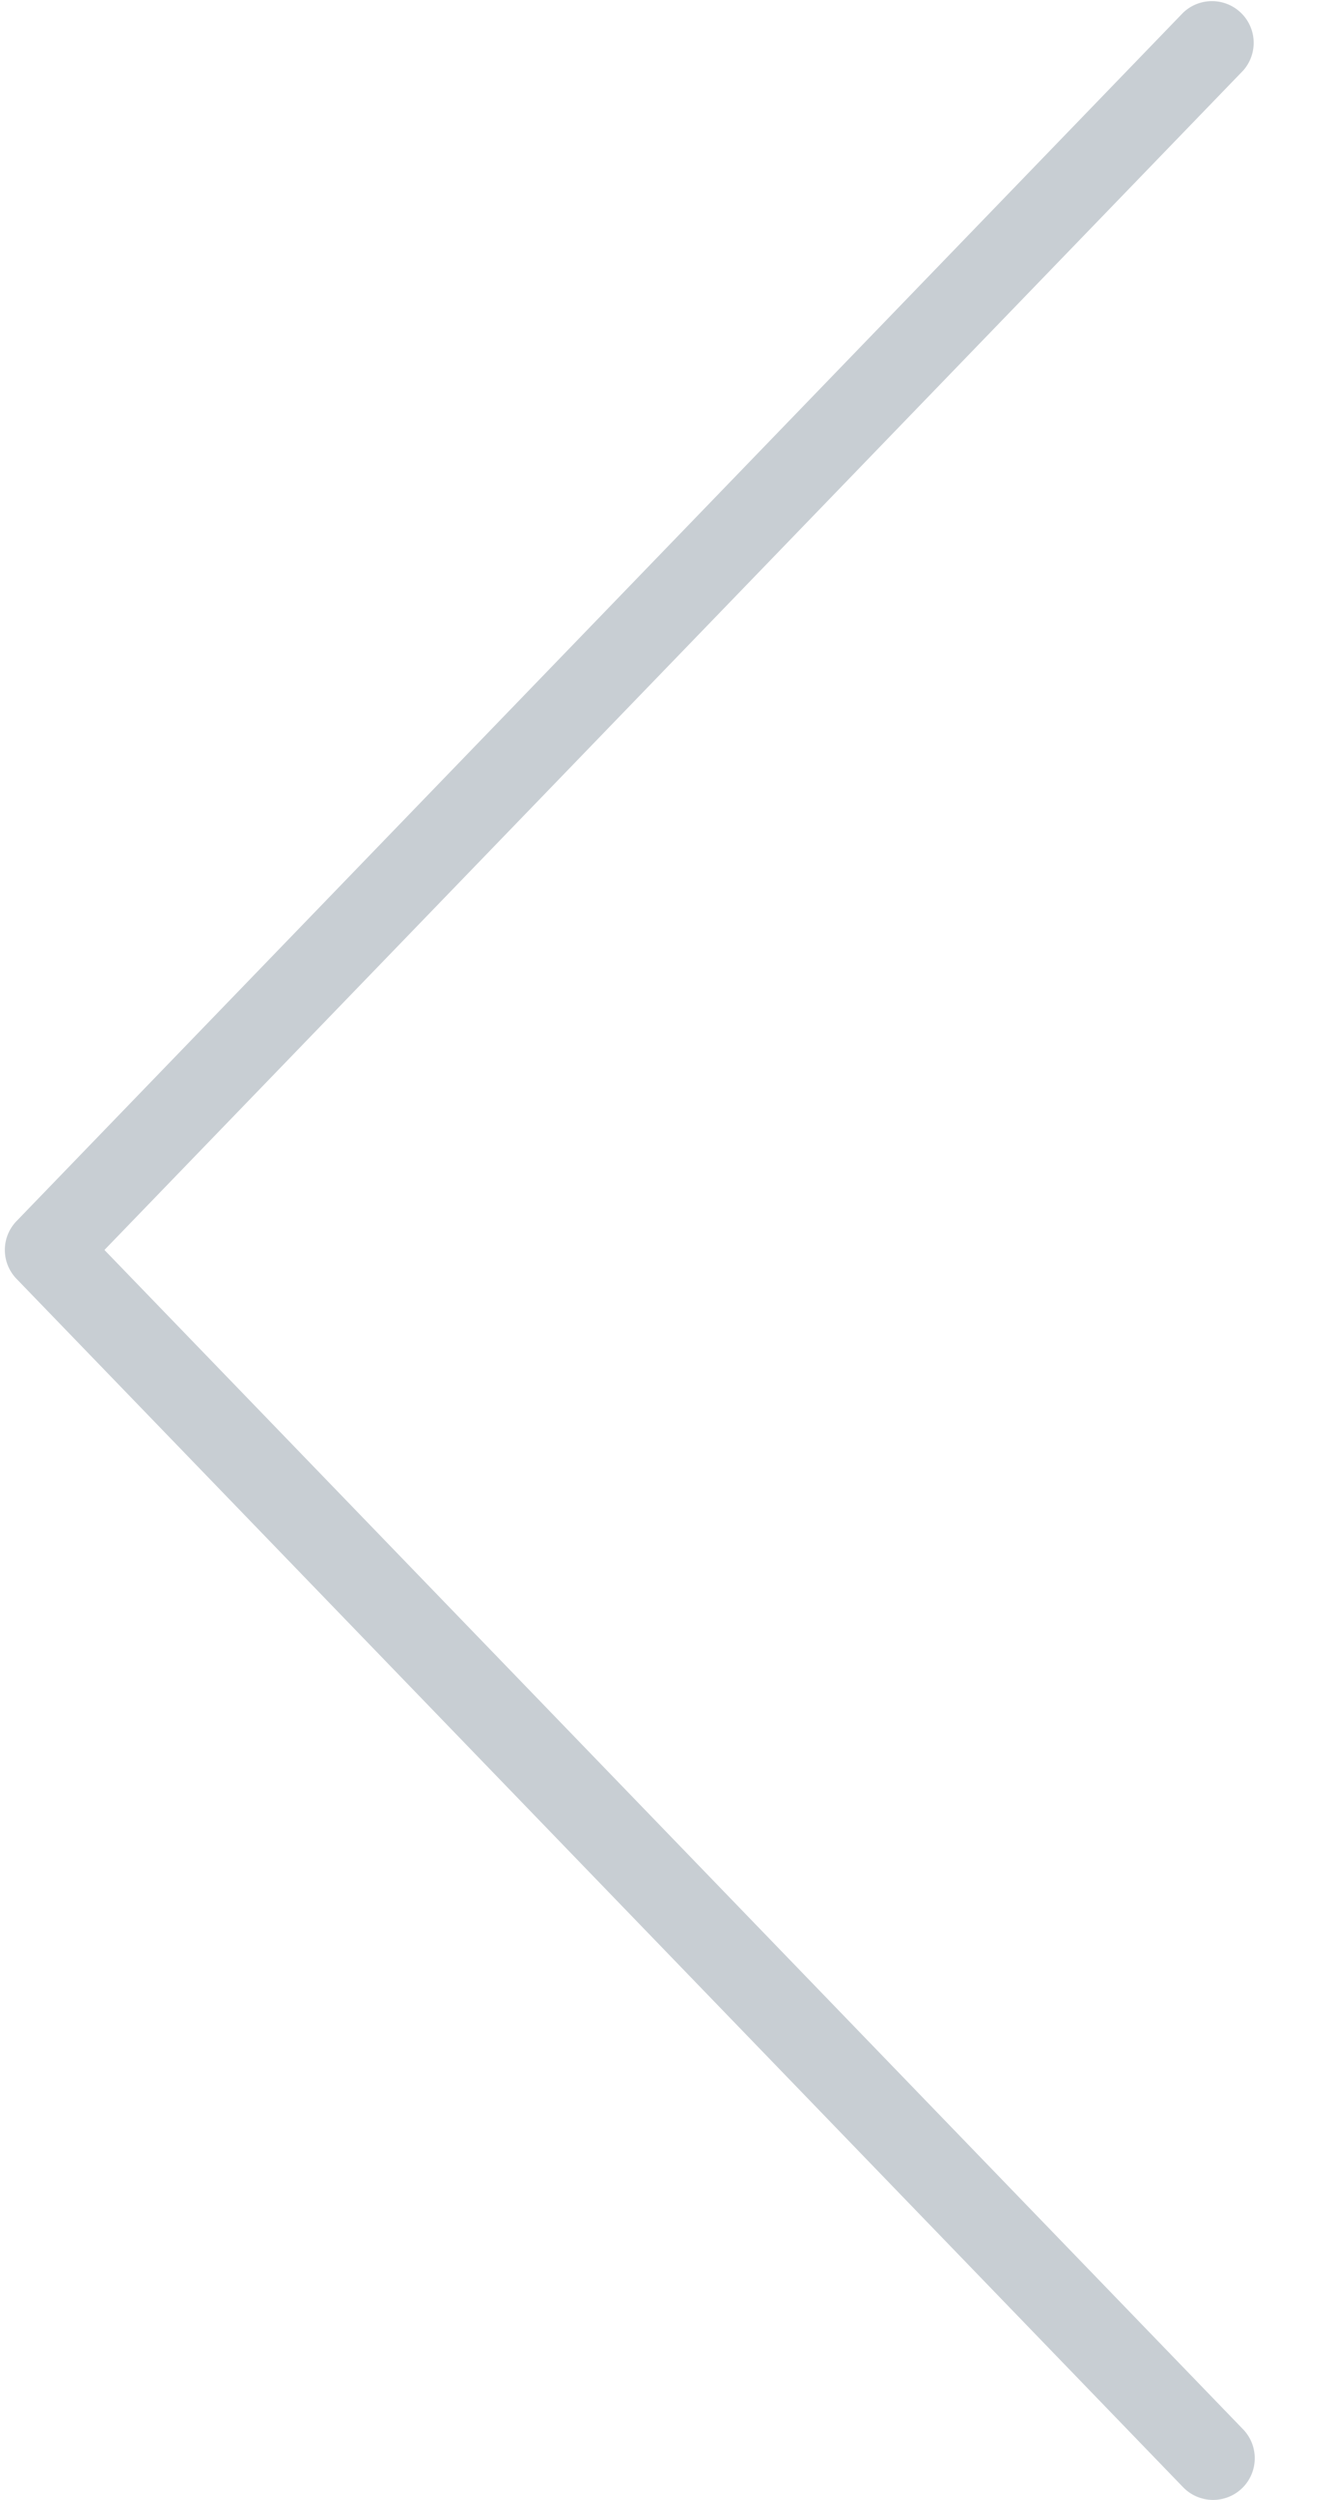 <svg xmlns="http://www.w3.org/2000/svg" width="17" height="32" viewBox="0 0 17 32">
    <path fill="#C8CED3" fill-rule="nonzero" d="M15.9 31.85a.534.534 0 0 0 .013-.754L1.337 16 15.913.904a.534.534 0 0 0-.768-.741L.212 15.63a.532.532 0 0 0 0 .74l14.933 15.467a.534.534 0 0 0 .755.013z"/>
</svg>
